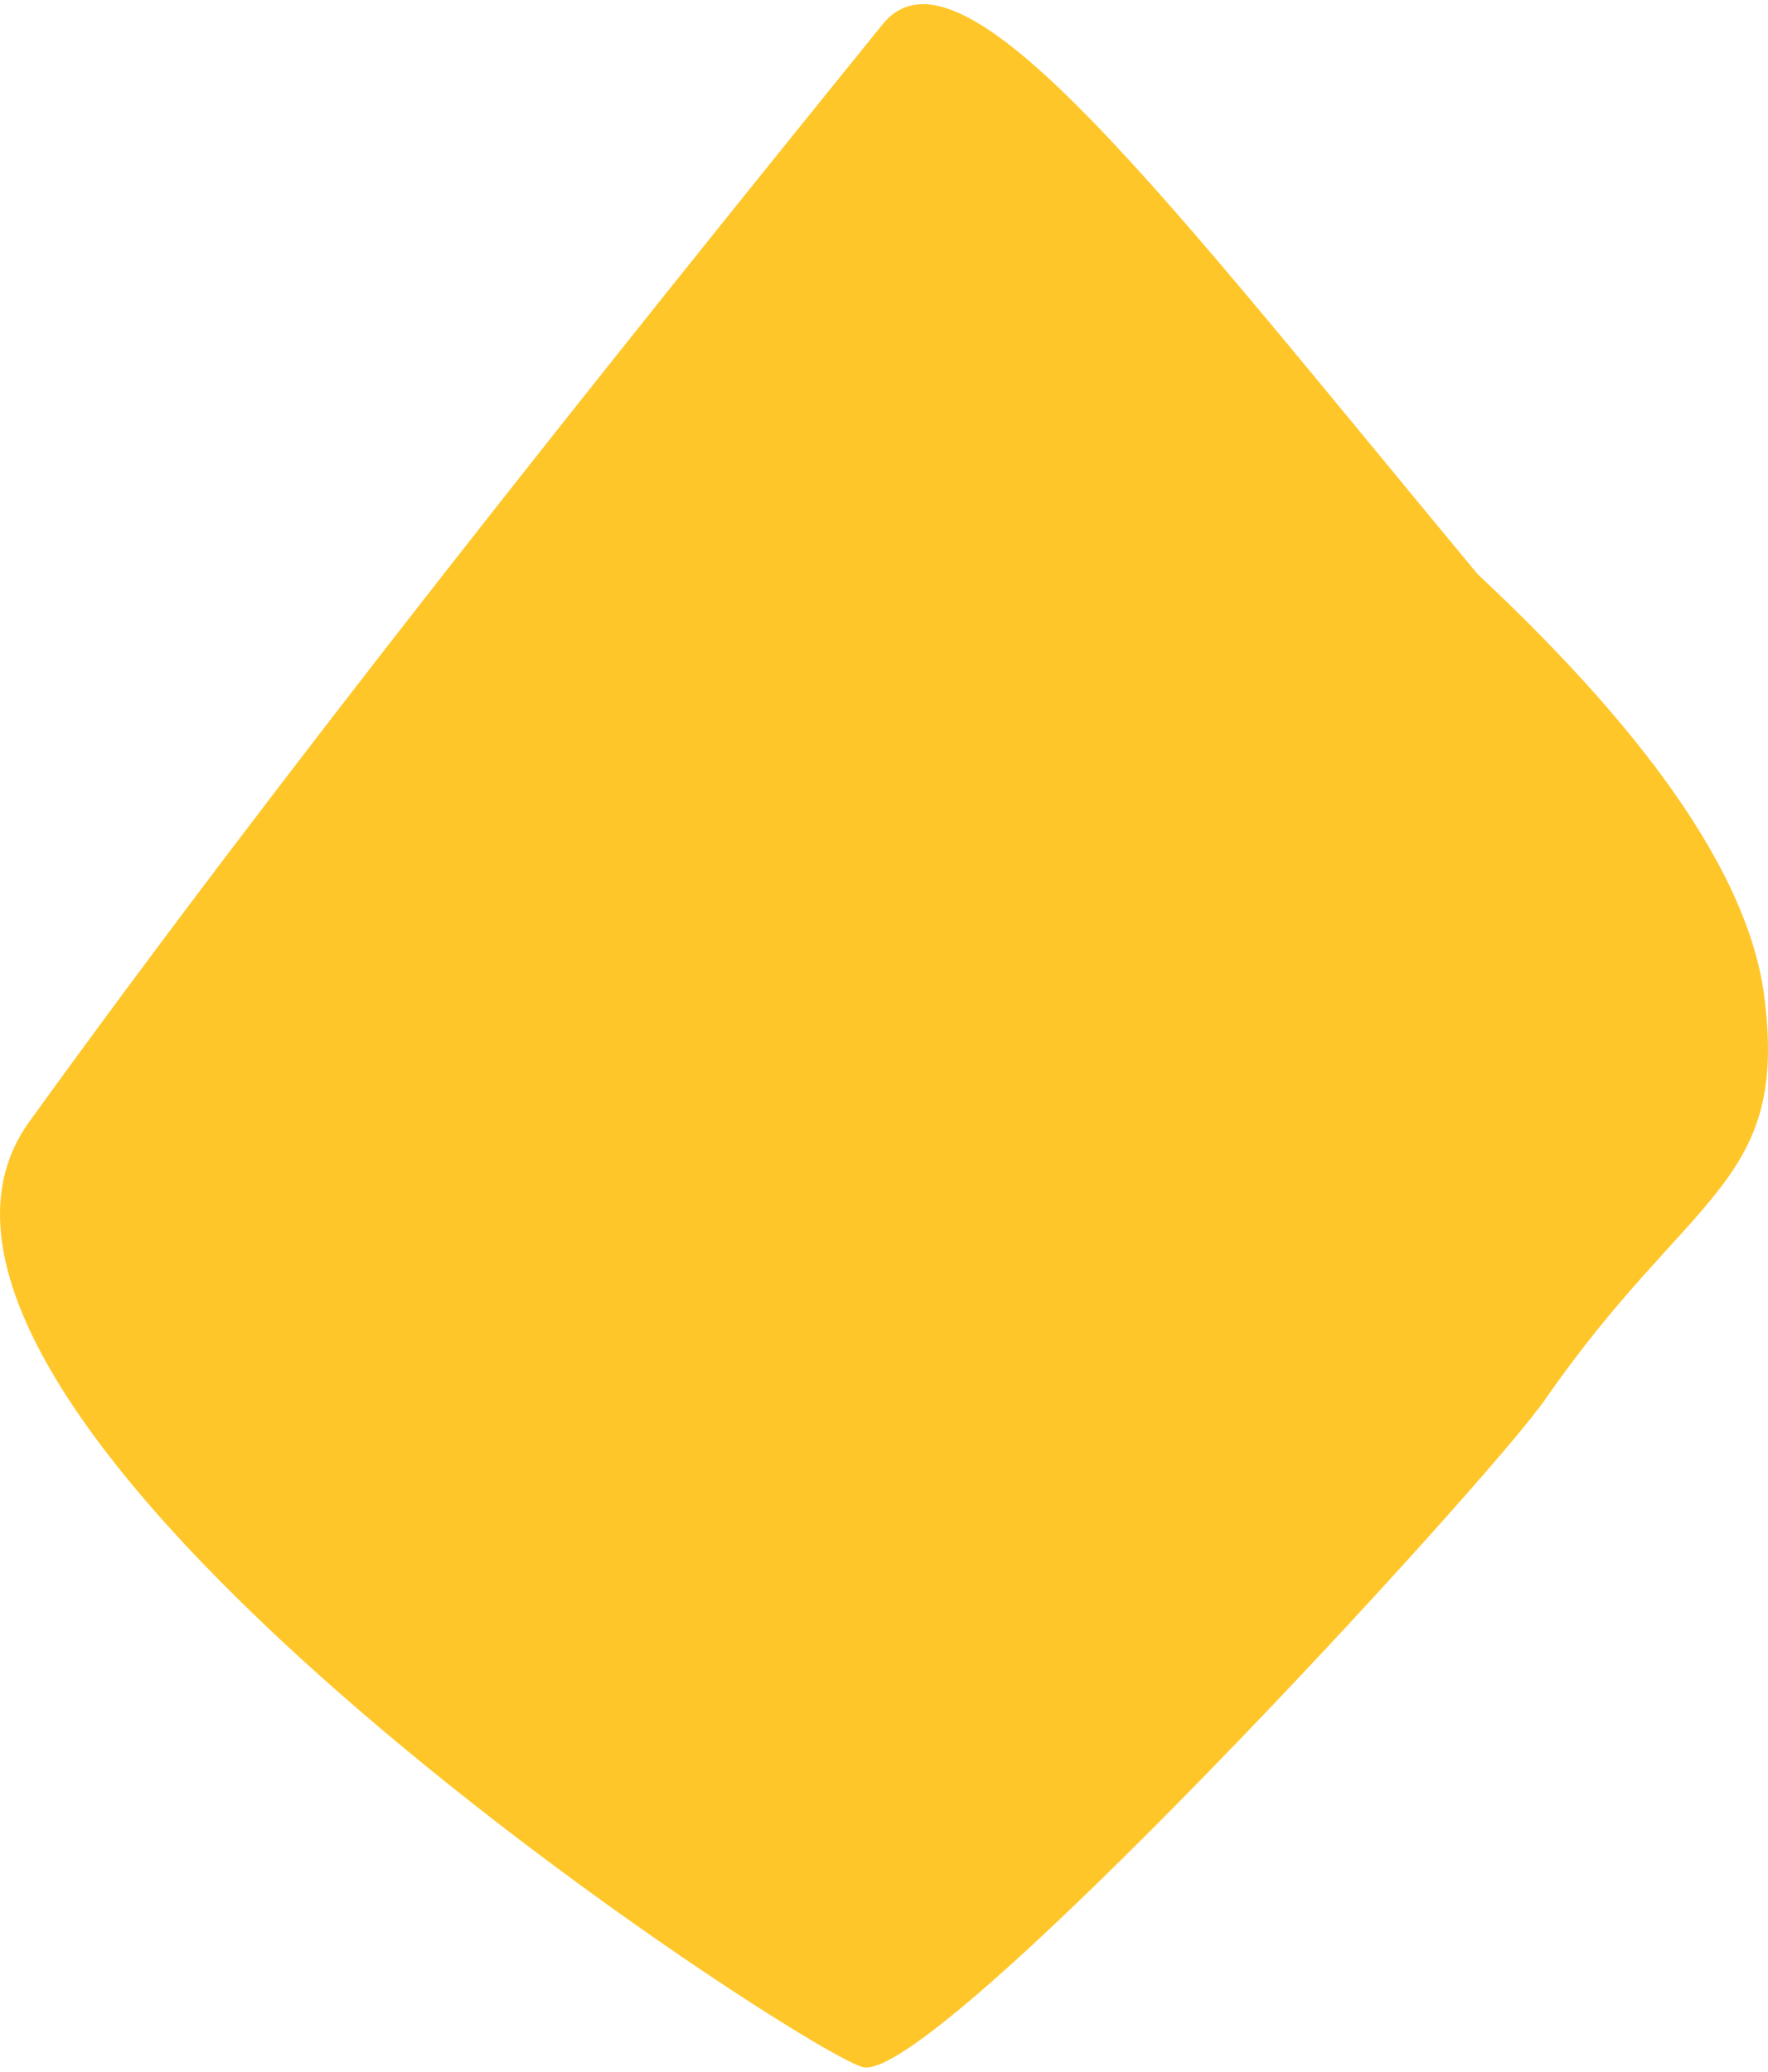 <svg width="35" height="41" xmlns="http://www.w3.org/2000/svg" xmlns:xlink="http://www.w3.org/1999/xlink" xmlns:svgjs="http://svgjs.com/svgjs" viewBox="0 0.083 35 40.834" fill="#ffc629"><svg xmlns="http://www.w3.org/2000/svg" width="35" height="41" viewBox="0.5 0.583 34.285 40"><path paint-order="stroke fill markers" fill-rule="evenodd" d="M29.157 11.636C23.031 4.262 19.13-.943 17.604.988c-5.536 6.836-11.69 14.547-16.536 21.26-4.055 5.615 14.889 17.97 16.156 18.326 1.354.38 12.1-11.297 13.245-12.949 2.803-4.042 4.73-4.142 4.24-7.834-.358-2.695-2.892-5.668-5.552-8.155z"/></svg></svg>